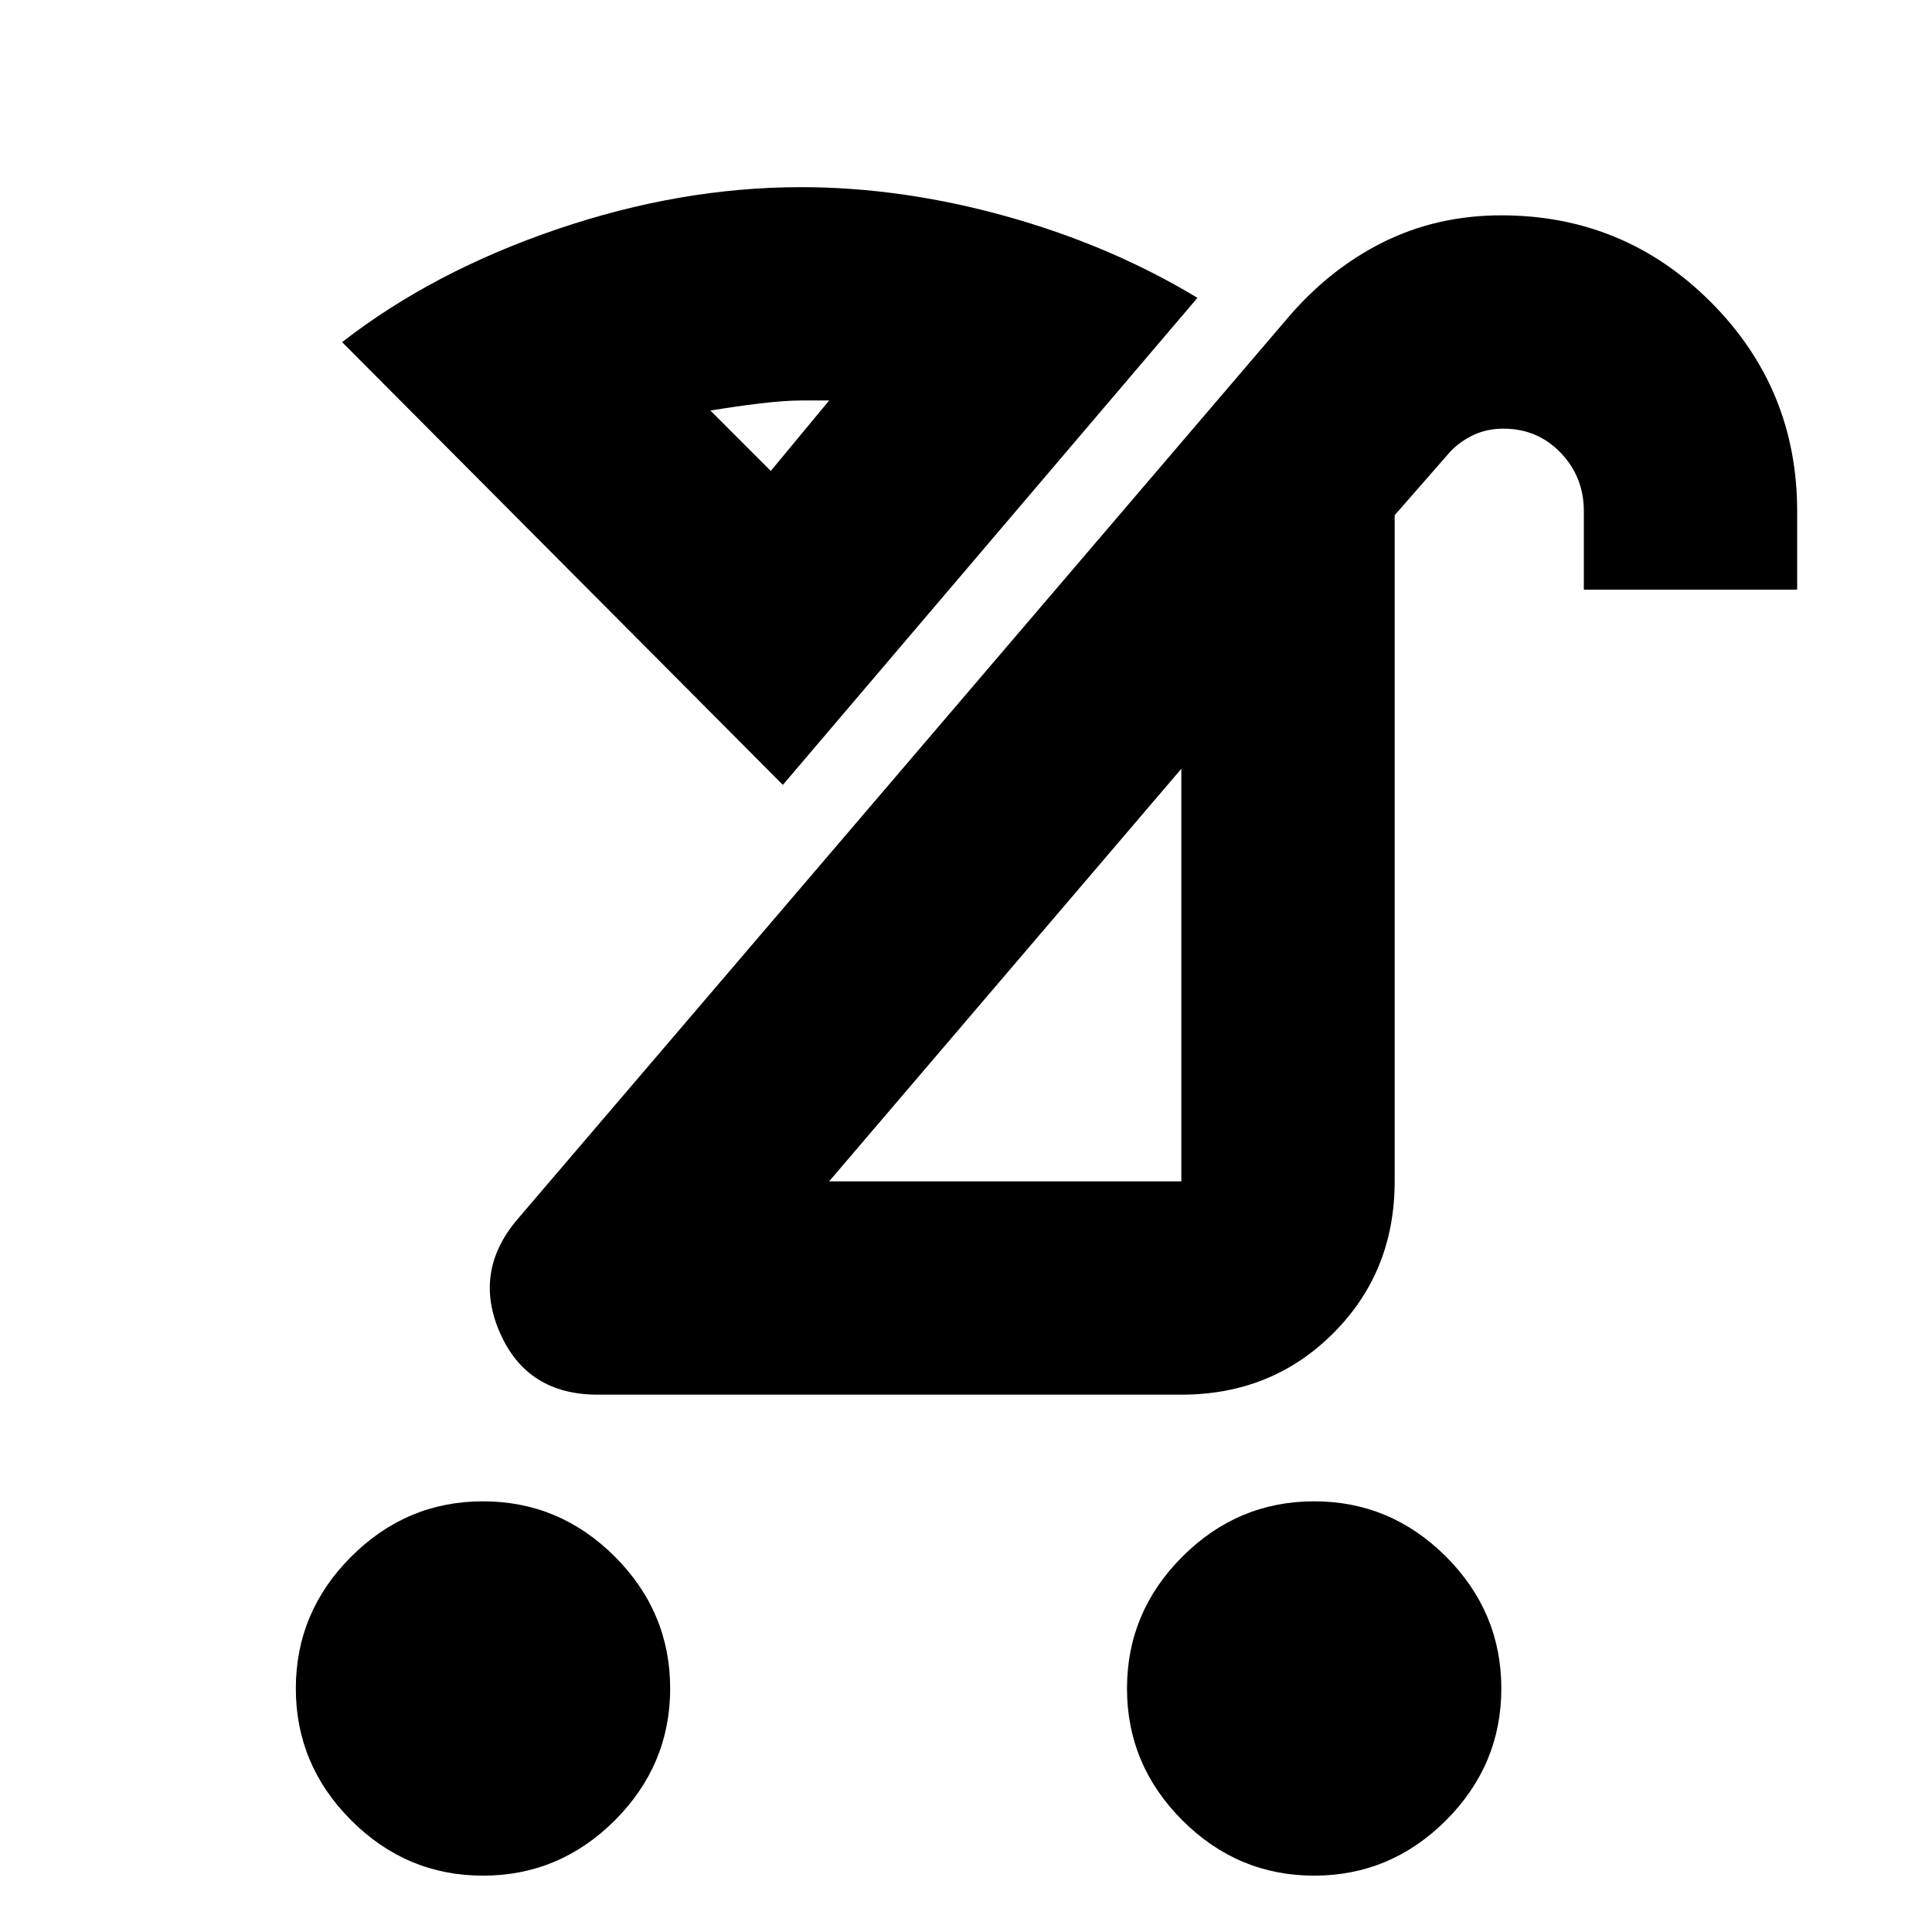 <svg xmlns="http://www.w3.org/2000/svg" height="24" width="24"><path d="M16.325 23.3q-.95 0-1.637-.687Q14 21.925 14 20.975t.688-1.638q.687-.687 1.637-.687t1.638.687q.687.688.687 1.638t-.687 1.638q-.688.687-1.638.687ZM6 23.3q-.95 0-1.637-.687-.688-.688-.688-1.638t.688-1.638Q5.05 18.65 6 18.65t1.638.687q.687.688.687 1.638t-.687 1.638Q6.95 23.3 6 23.3Zm4.3-8.625h4.375V9.55Zm-2.875 2.65q-.875 0-1.212-.763-.338-.762.212-1.412l9.55-11.175q.525-.625 1.2-.963.675-.337 1.475-.337 1.525 0 2.6 1.075 1.075 1.075 1.075 2.6v.975h-2.65V6.35q0-.425-.287-.725-.288-.3-.713-.3-.2 0-.363.075-.162.075-.287.2l-.7.8v8.275q0 1.125-.763 1.887-.762.763-1.887.763ZM9.575 5.85l.725-.875h-.35q-.2 0-.512.037-.313.038-.613.088Zm.15 3.9L4.25 4.25q1.125-.875 2.663-1.4 1.537-.525 3.037-.525 1.25 0 2.55.362 1.3.363 2.375 1.013Zm2.775 2.375ZM9.575 5.85Z"/></svg>